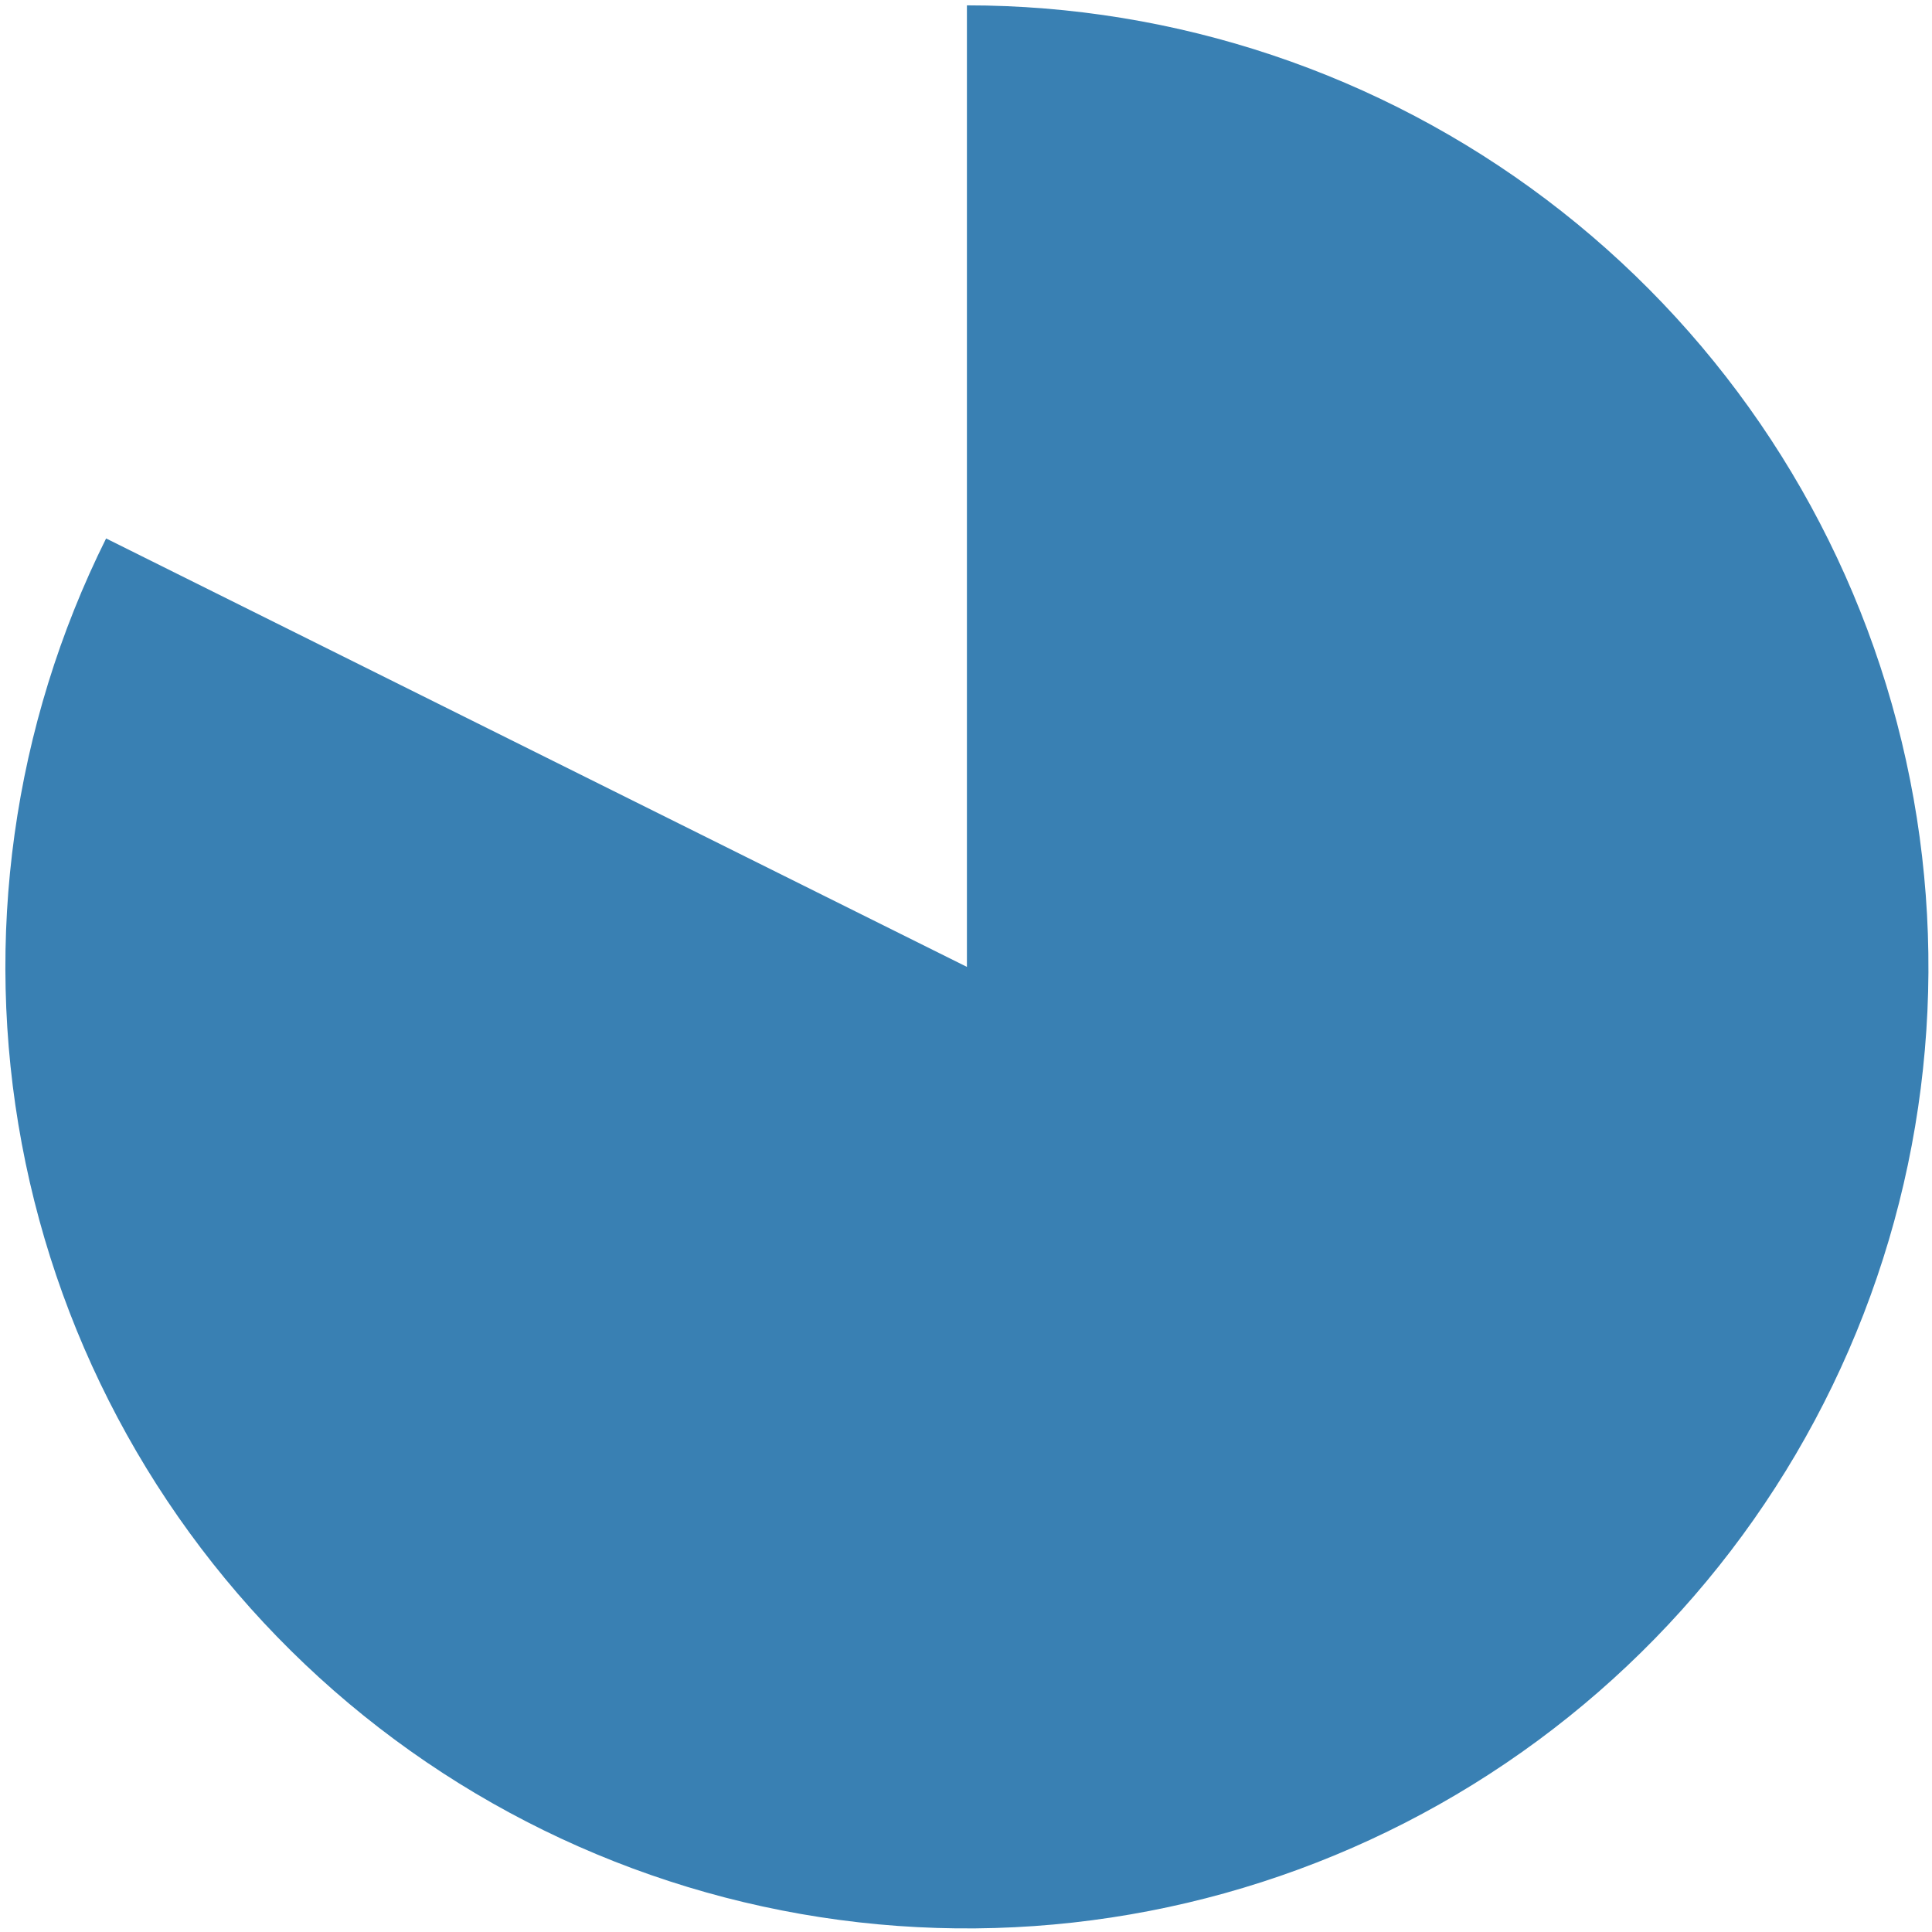 <svg width="194" height="194" viewBox="0 0 194 194" fill="none" xmlns="http://www.w3.org/2000/svg">
<path d="M97.092 0.537C118.091 0.537 138.517 7.383 155.275 20.038C172.033 32.692 184.209 50.465 189.956 70.662C195.704 90.859 194.71 112.38 187.126 131.961C179.542 151.543 165.78 168.118 147.927 179.174C130.075 190.23 109.104 195.165 88.194 193.23C67.284 191.295 47.576 182.595 32.055 168.451C16.535 154.306 6.049 135.487 2.187 114.846C-1.675 94.205 1.298 72.867 10.654 54.068L97.092 97.089L97.092 0.537Z" fill="#3980B3"/>
</svg>
